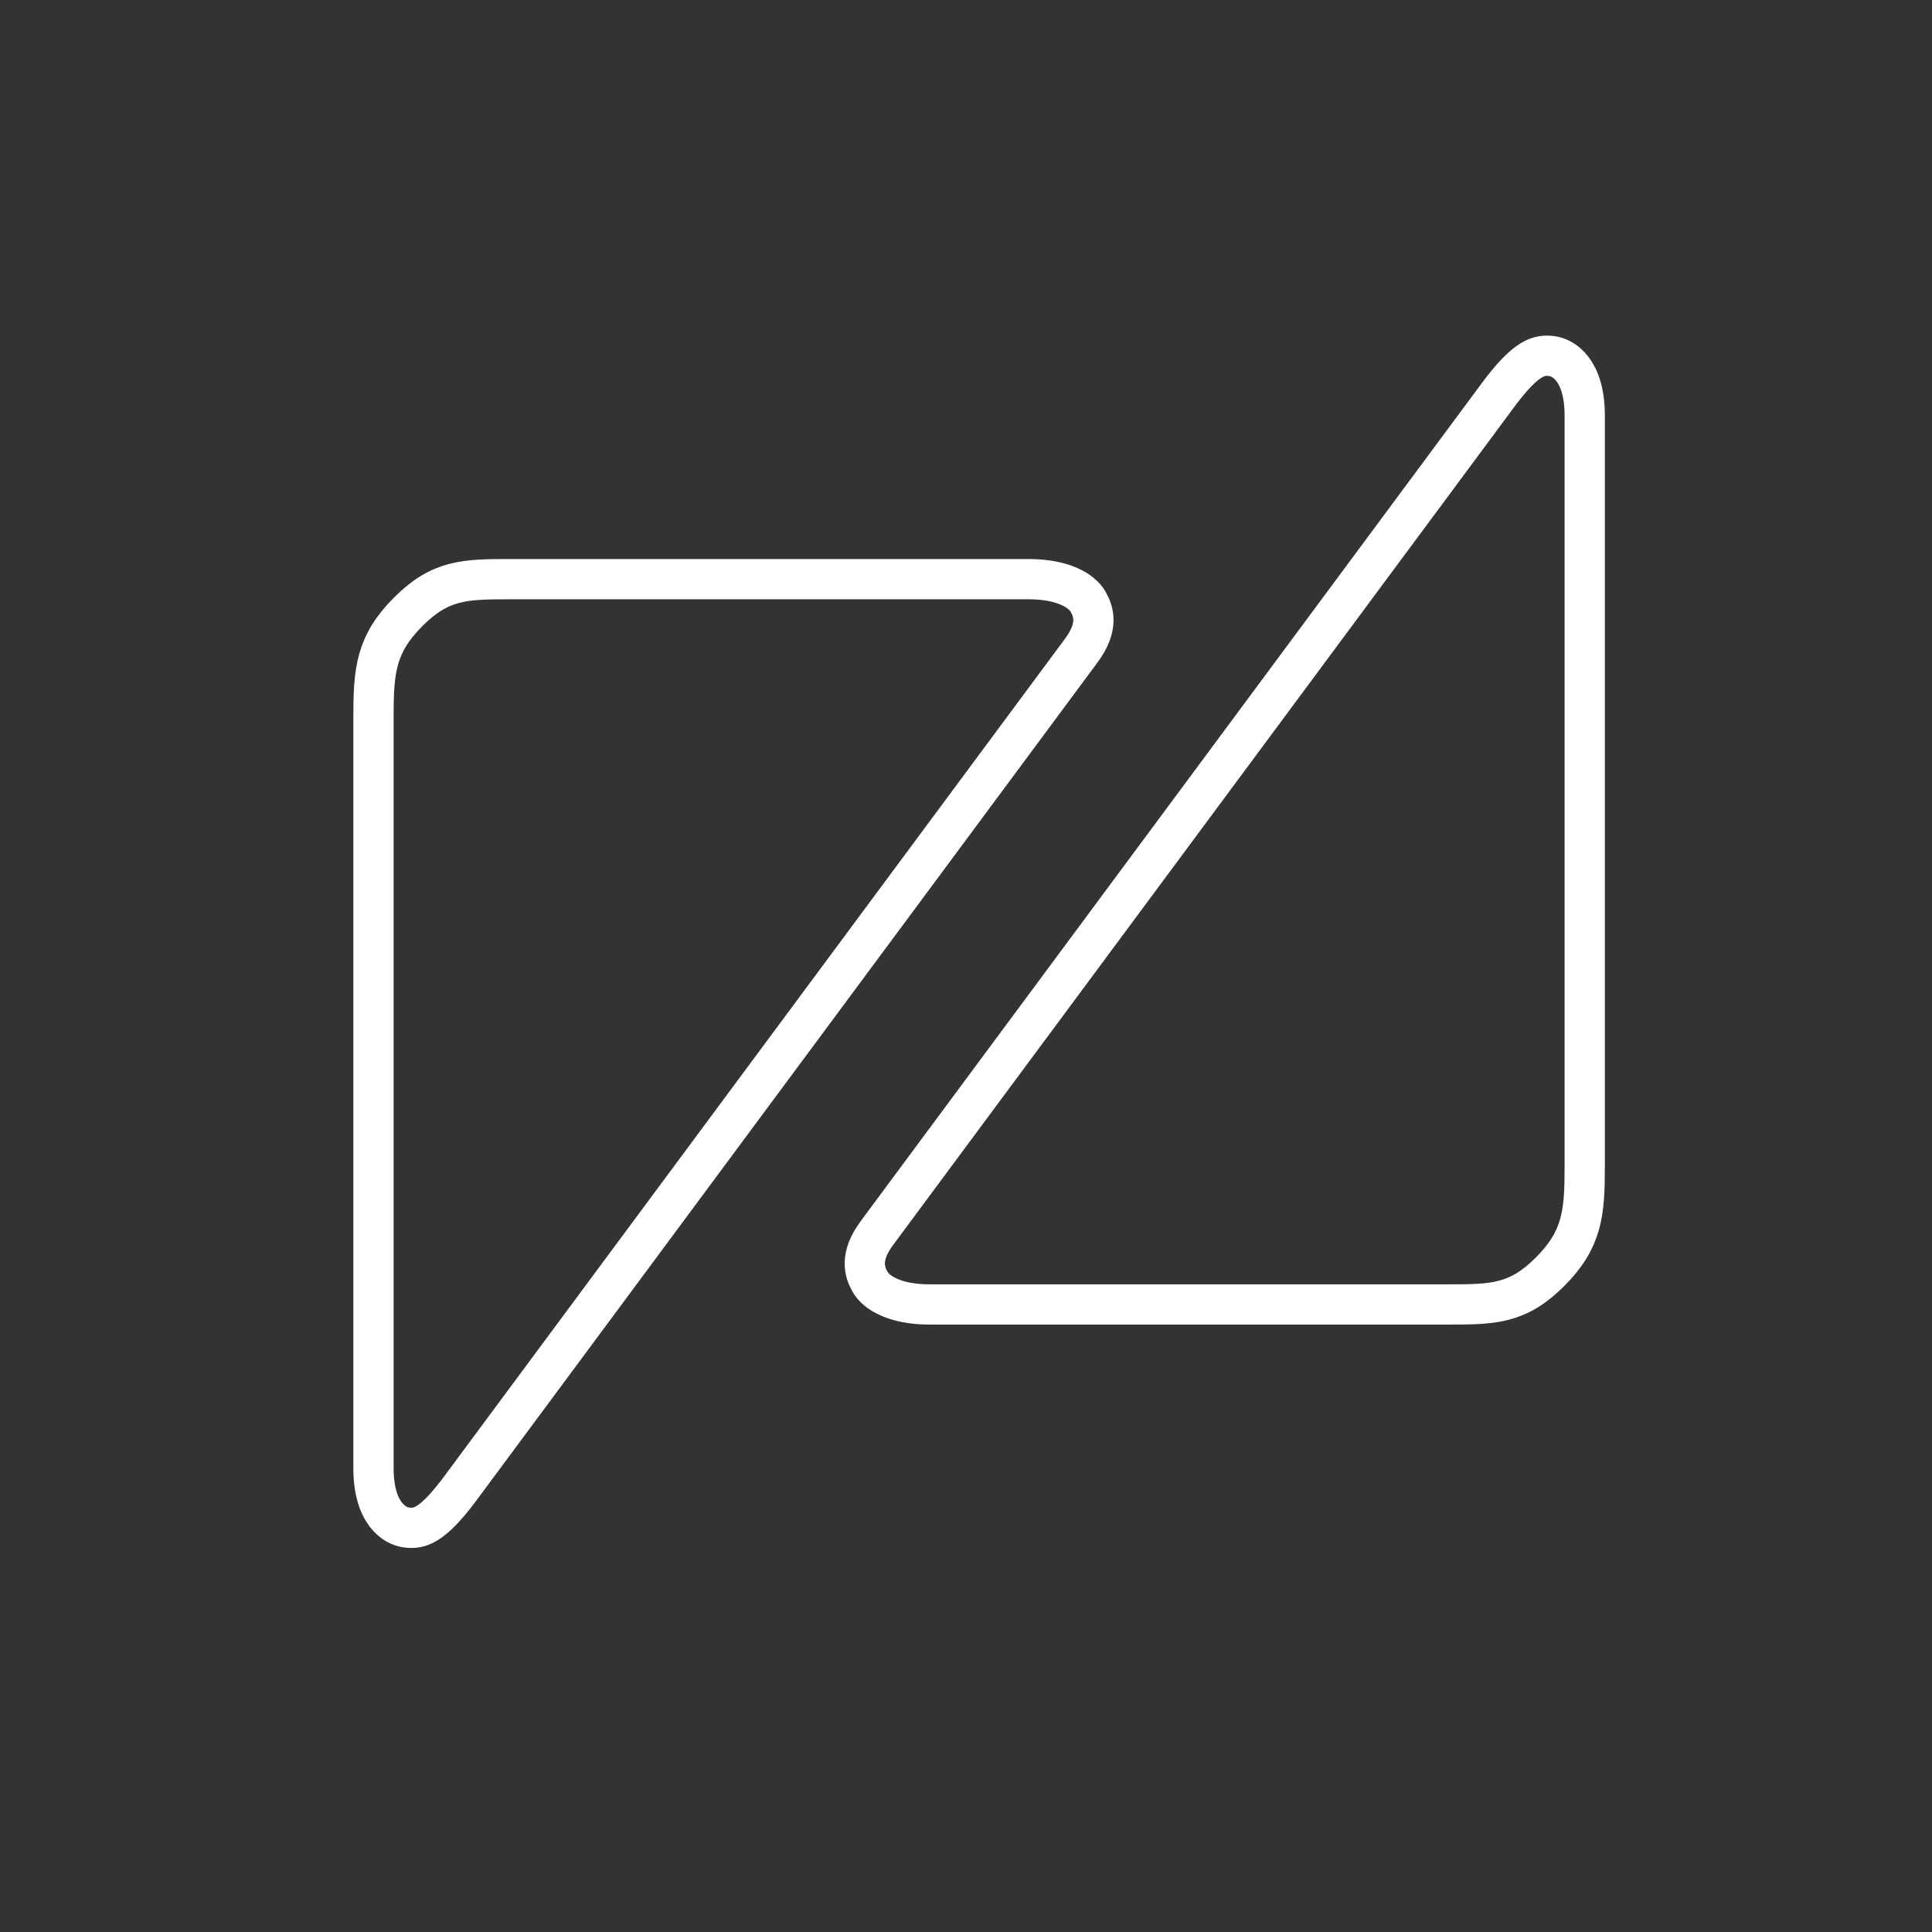 <?xml version="1.0" encoding="UTF-8"?>
<svg xmlns="http://www.w3.org/2000/svg" xml:space="preserve" version="1.1"
viewBox="0 0 48 48">
 <rect x="0" y="0" width="48" height="48" fill="#333333" stroke="none"/>
 <defs>
  <style type="text/css">
   <![CDATA[
    .str0 {stroke:white;stroke-linecap:round;stroke-linejoin:round;stroke-miterlimit:22.926}
    .fil0 {fill:none;fill-rule:nonzero}
   ]]>
  </style>
 </defs>
  <path class="fil0 str0" d="M10.104 37.951c0.292,0.034 0.611,0 1.329,-0.968 2.431,-3.281 4.864,-6.563 7.296,-9.844 2.711,-3.658 5.423,-7.317 8.134,-10.974 0.437,-0.591 0.314,-0.968 0.166,-1.223 -0.149,-0.256 -0.6,-0.553 -1.475,-0.553 -2.713,0 -5.425,0 -8.138,0 -1.577,0 -3.155,0 -4.733,0 -0.567,0 -1.002,0.002 -1.395,0.105 -0.394,0.103 -0.746,0.305 -1.147,0.707 -0.802,0.802 -0.862,1.459 -0.862,2.595 0,6.225 0,12.45 0,18.675 0,1.139 0.533,1.446 0.825,1.48zm28.443 -29.105c-0.292,-0.034 -0.612,0 -1.329,0.969 -2.432,3.28 -4.864,6.562 -7.296,9.844 -2.711,3.658 -5.423,7.317 -8.134,10.974 -0.437,0.591 -0.314,0.967 -0.166,1.223 0.149,0.255 0.6,0.553 1.475,0.553 2.713,0 5.425,0 8.137,0 1.578,0 3.156,0 4.733,0 0.568,0 1.003,-0.002 1.396,-0.105 0.394,-0.103 0.746,-0.306 1.147,-0.707 0.802,-0.803 0.862,-1.459 0.862,-2.595 0,-6.225 0,-12.45 0,-18.676 0,-1.139 -0.533,-1.446 -0.825,-1.48z"/>
</svg>
